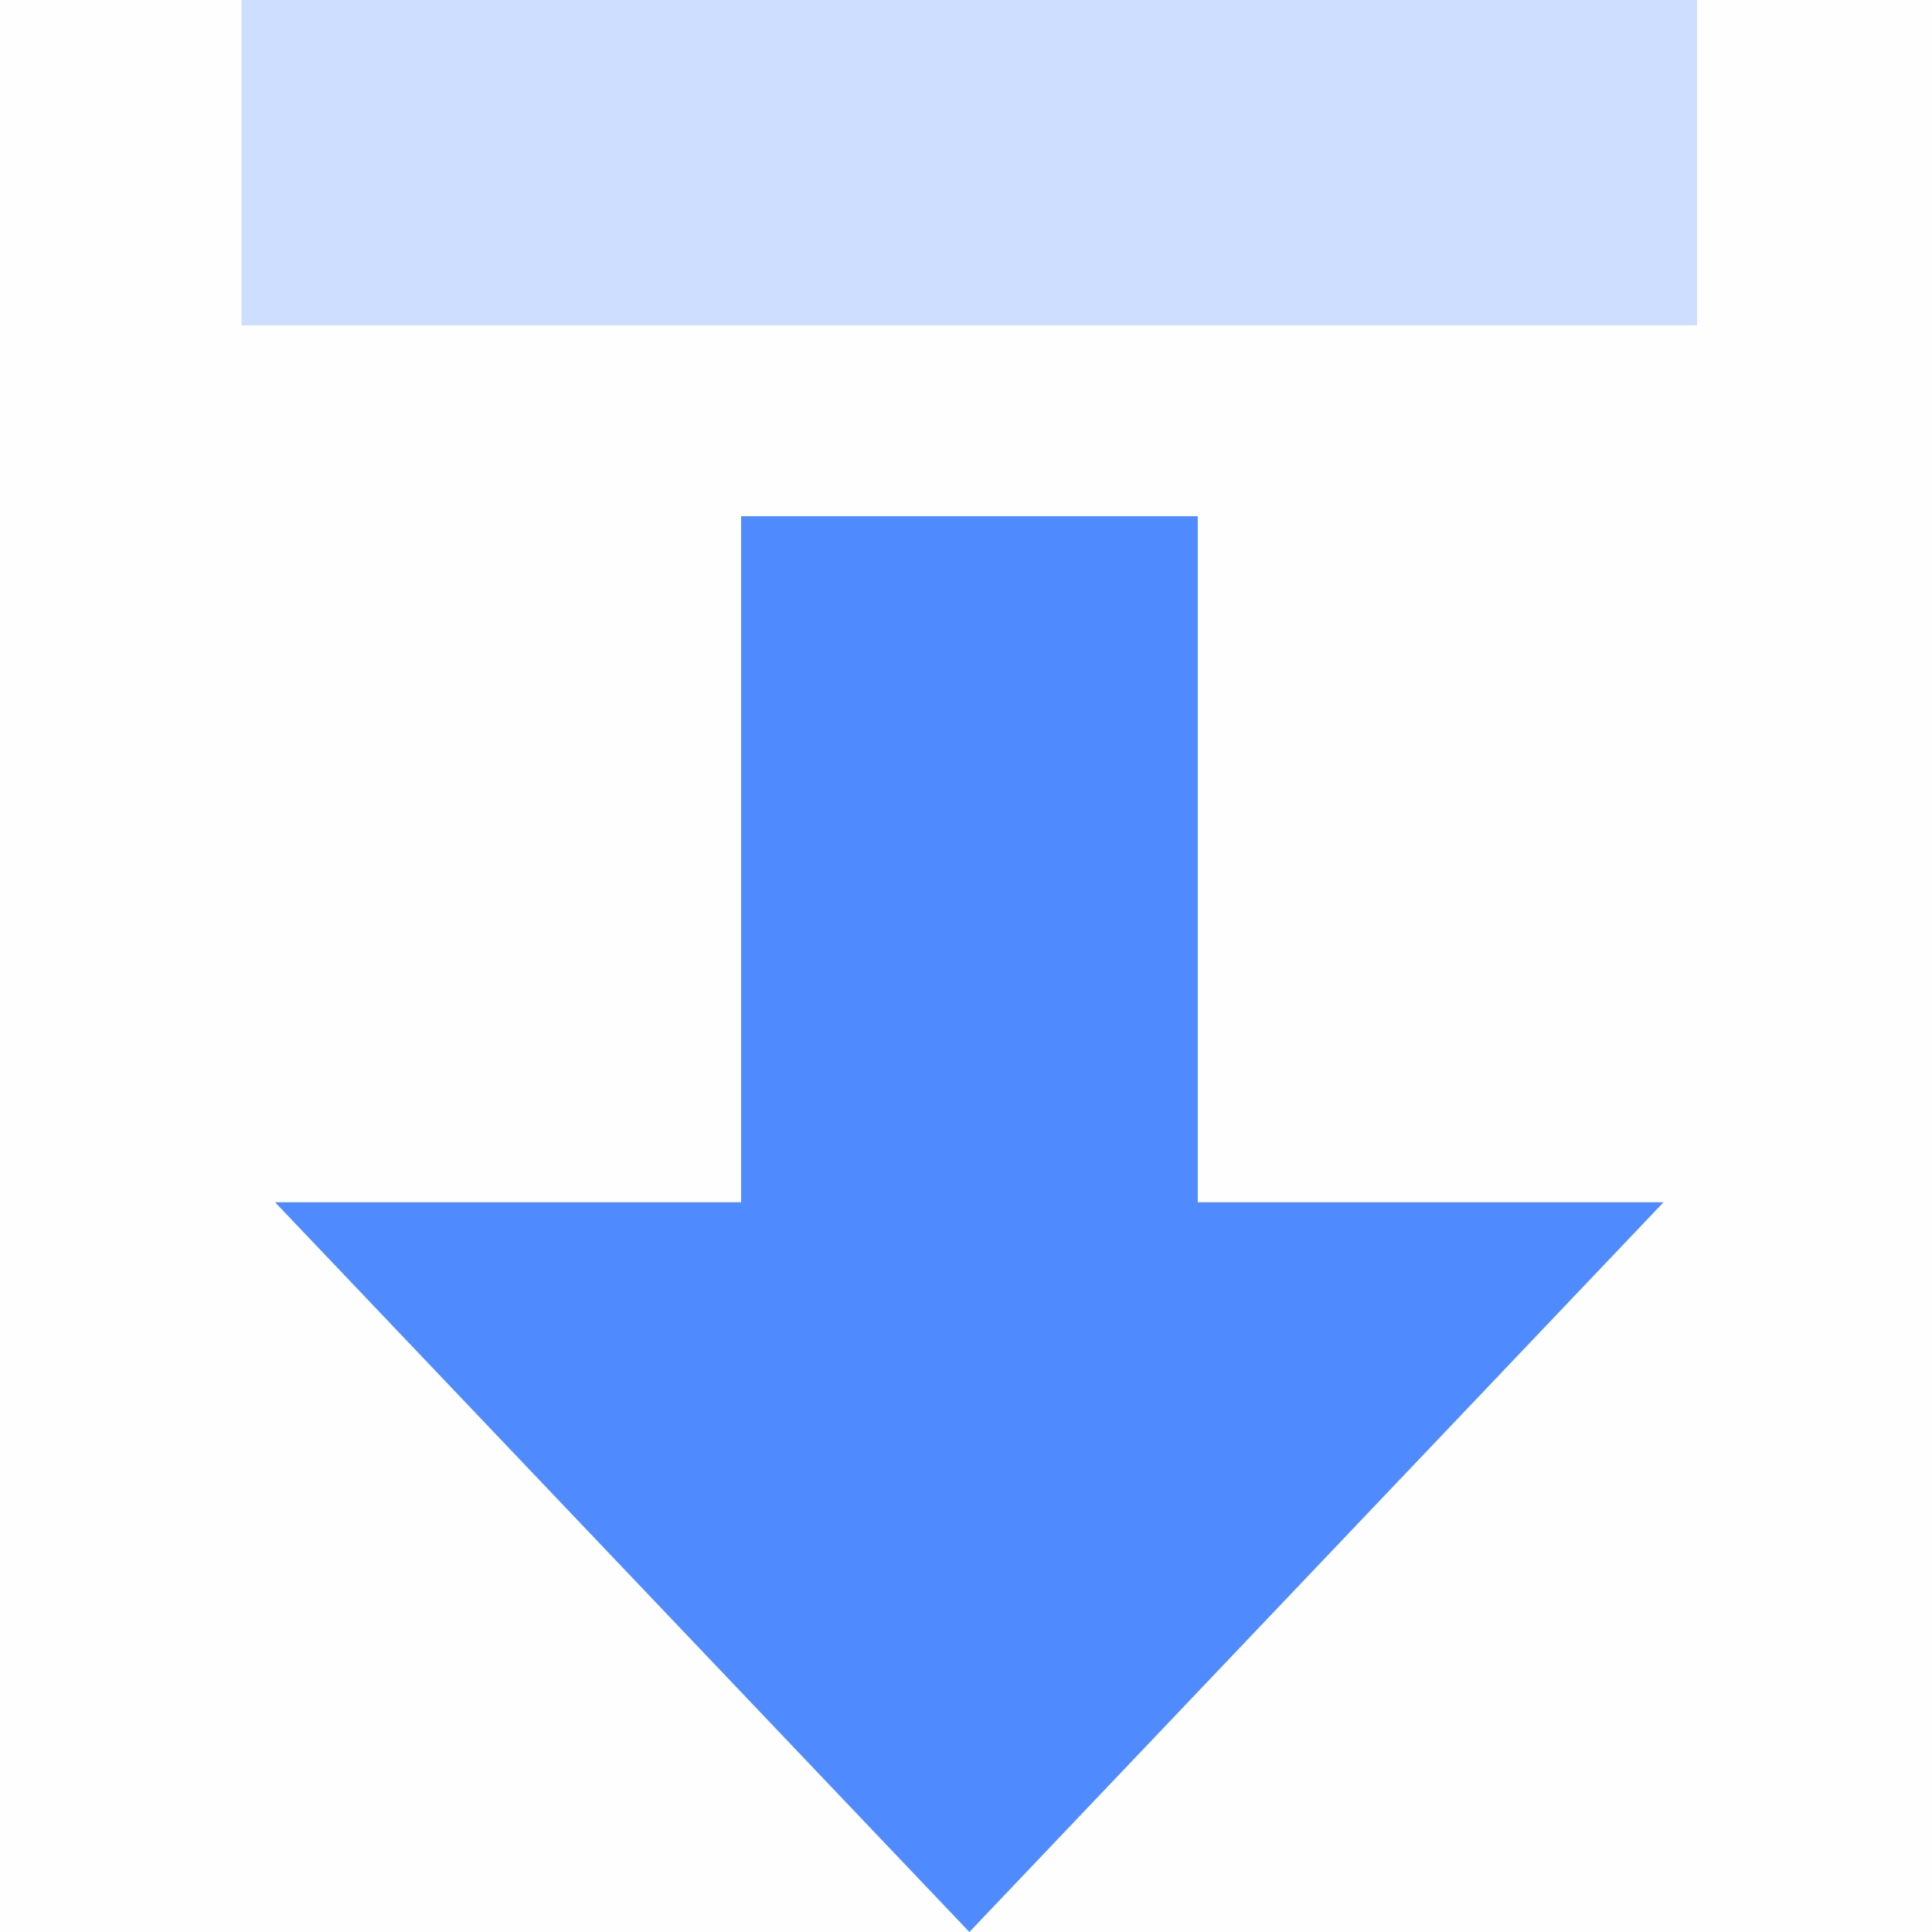 <?xml version="1.0" encoding="UTF-8"?>
<svg width="24px" height="24px" viewBox="0 0 24 24" version="1.1" xmlns="http://www.w3.org/2000/svg" xmlns:xlink="http://www.w3.org/1999/xlink">
    <title>icon_wrap</title>
    <g id="index" stroke="none" stroke-width="1" fill="none" fill-rule="evenodd">
        <g id="index_mobile" transform="translate(-18, -2172)">
            <g id="con6-service" transform="translate(0, 2034)">
                <g id="art2" transform="translate(15, 120)">
                    <g id="icon_wrap" transform="translate(3, 18)">
                        <rect id="icon_bg" fill="#FEFEFE" x="0" y="0" width="24" height="24"></rect>
                        <g id="icon-up" transform="translate(12.041, 12) rotate(-180) translate(-12.041, -12) translate(3, 0)" fill-rule="nonzero">
                            <polygon id="Path" fill="#4F8BFE" points="17.665 9.065 9.04 0 0.417 9.065 6.203 9.065 6.203 17.587 11.876 17.587 11.876 9.065"></polygon>
                            <rect id="Rectangle" fill="#CDDEFF" x="-1.11472256e-15" y="19.959" width="18.082" height="4.041"></rect>
                        </g>
                    </g>
                </g>
            </g>
        </g>
    </g>
</svg>